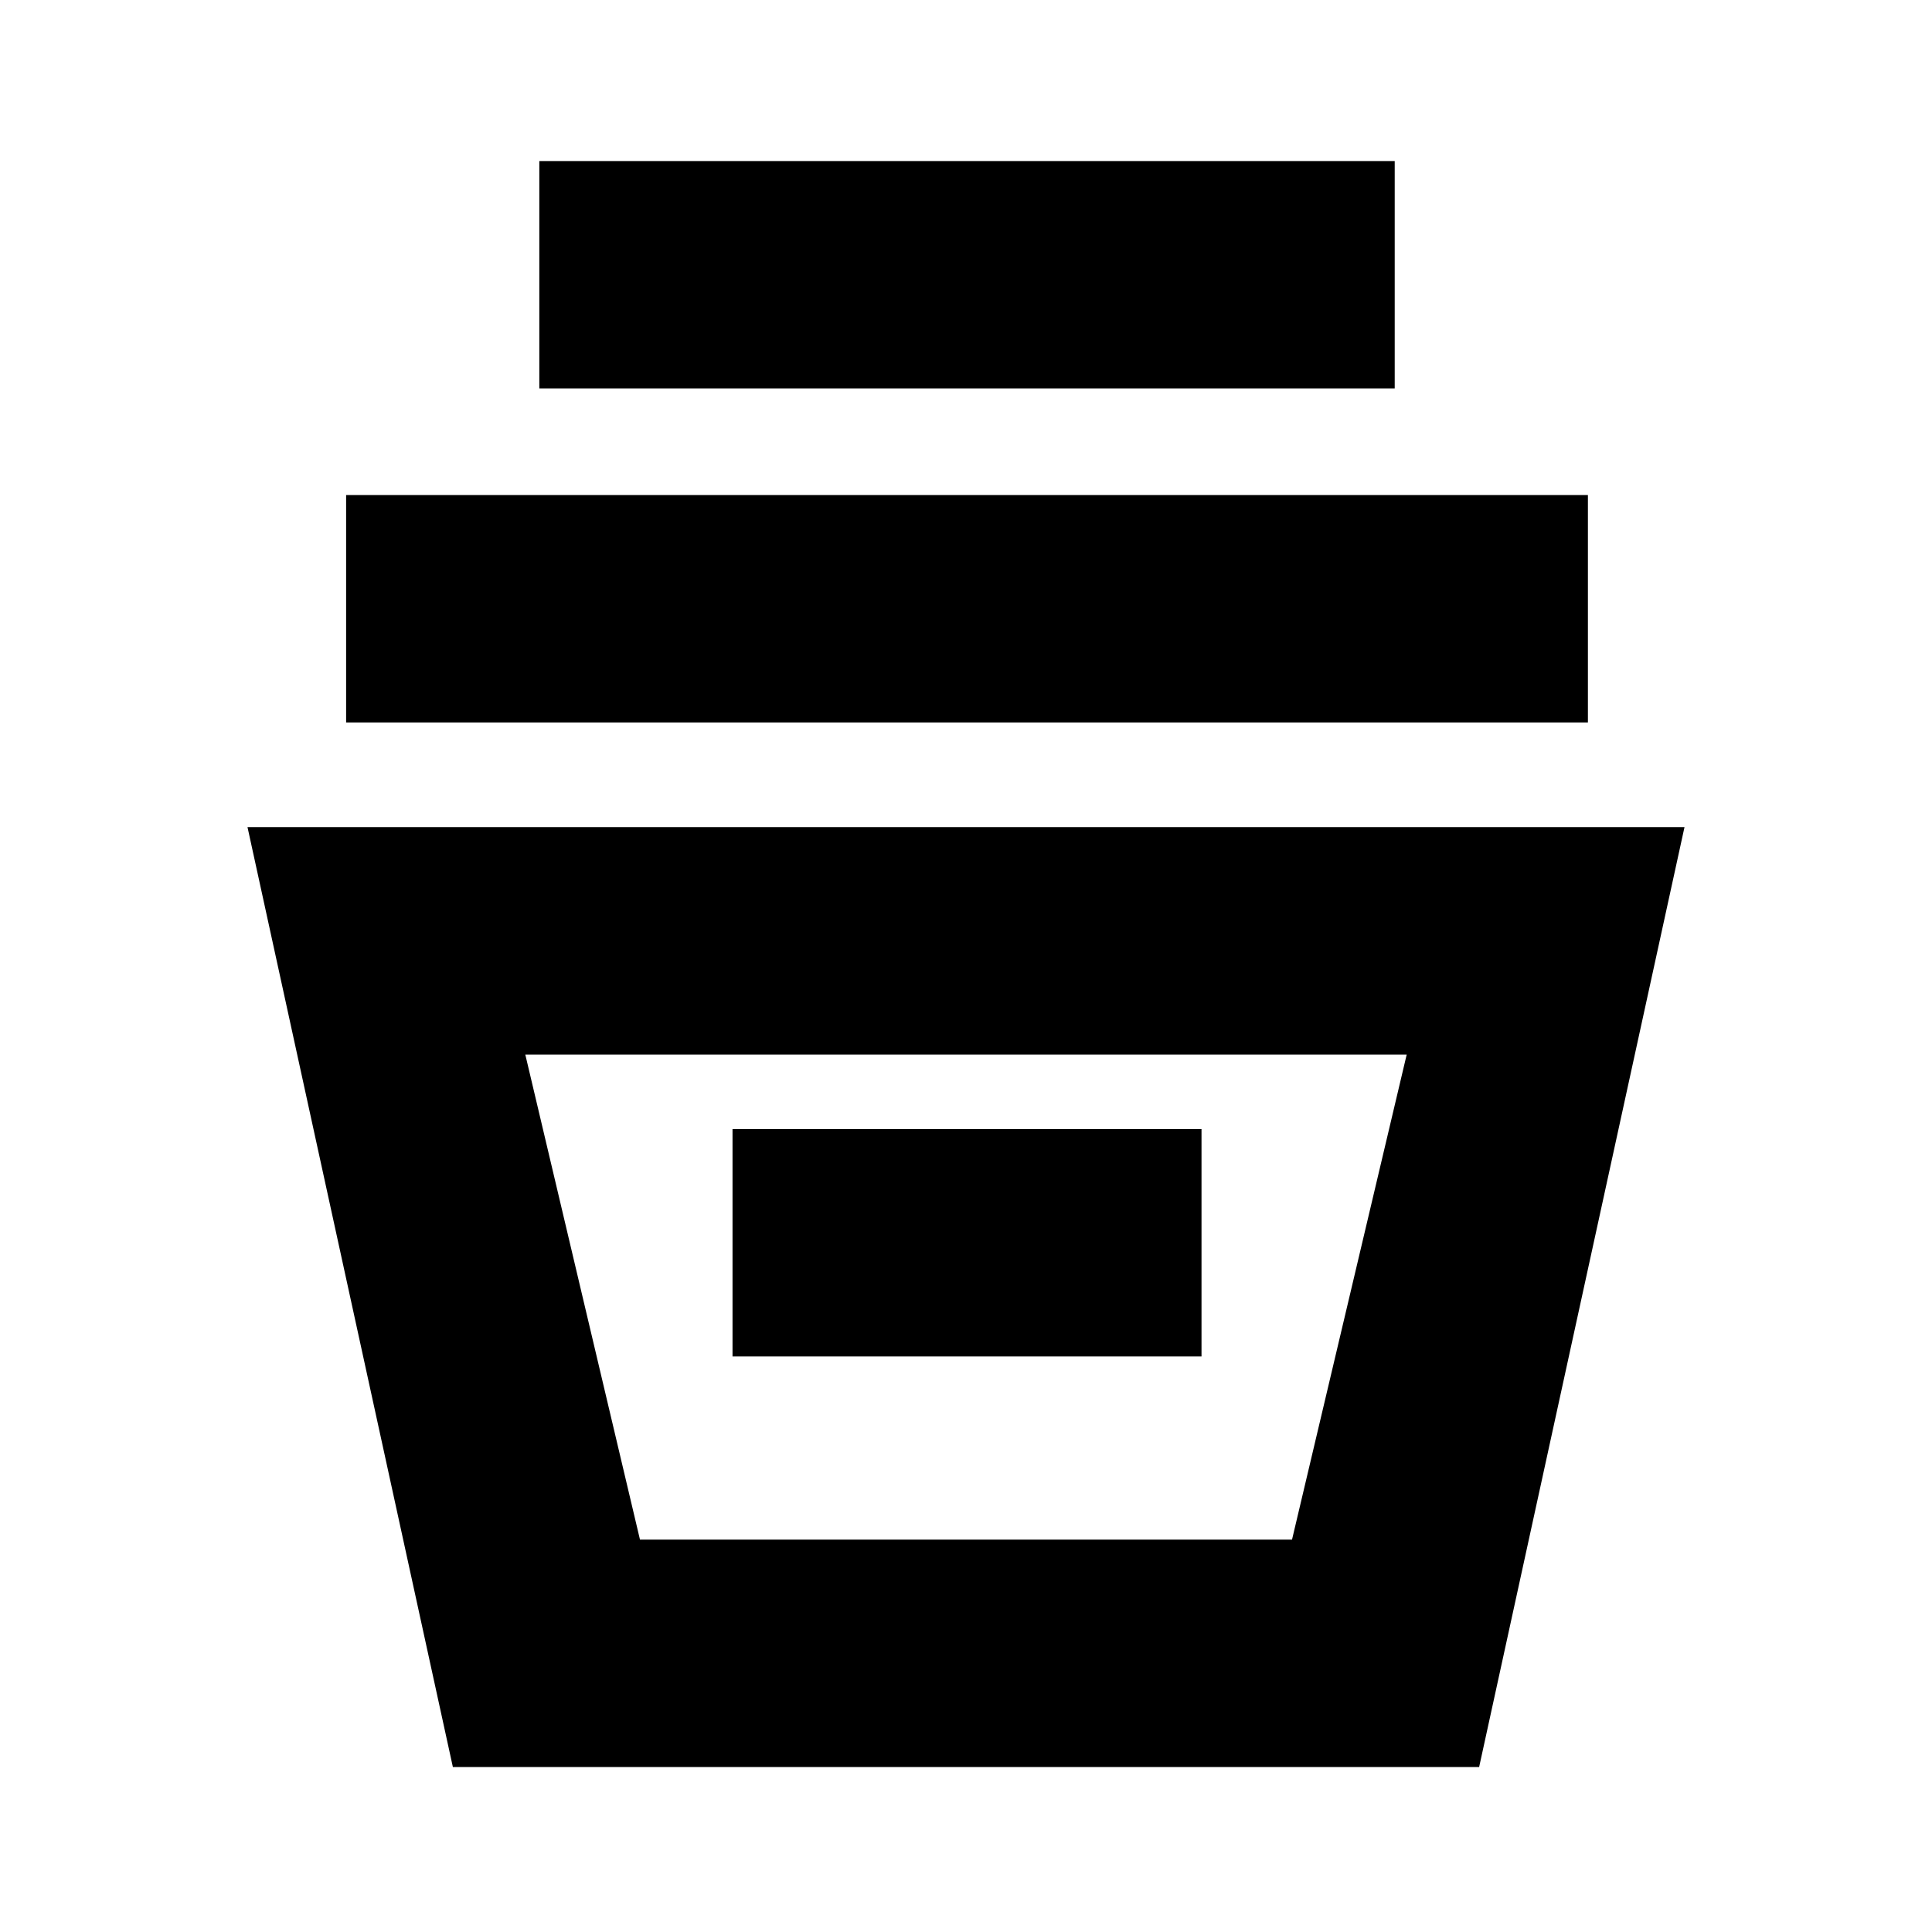 <svg xmlns="http://www.w3.org/2000/svg" height="20" width="20"><path d="m4.688 18.292-2.126-9.73h14.876l-2.126 9.73Zm1.937-2.354h6.75l1.187-5.021H5.438Zm.958-1.896h4.855v-2.354H7.583Zm-4-6.563V5.125h12.855v2.354Zm2-3.458V1.667h8.855v2.354Zm1.042 11.917h6.75Z"/></svg>